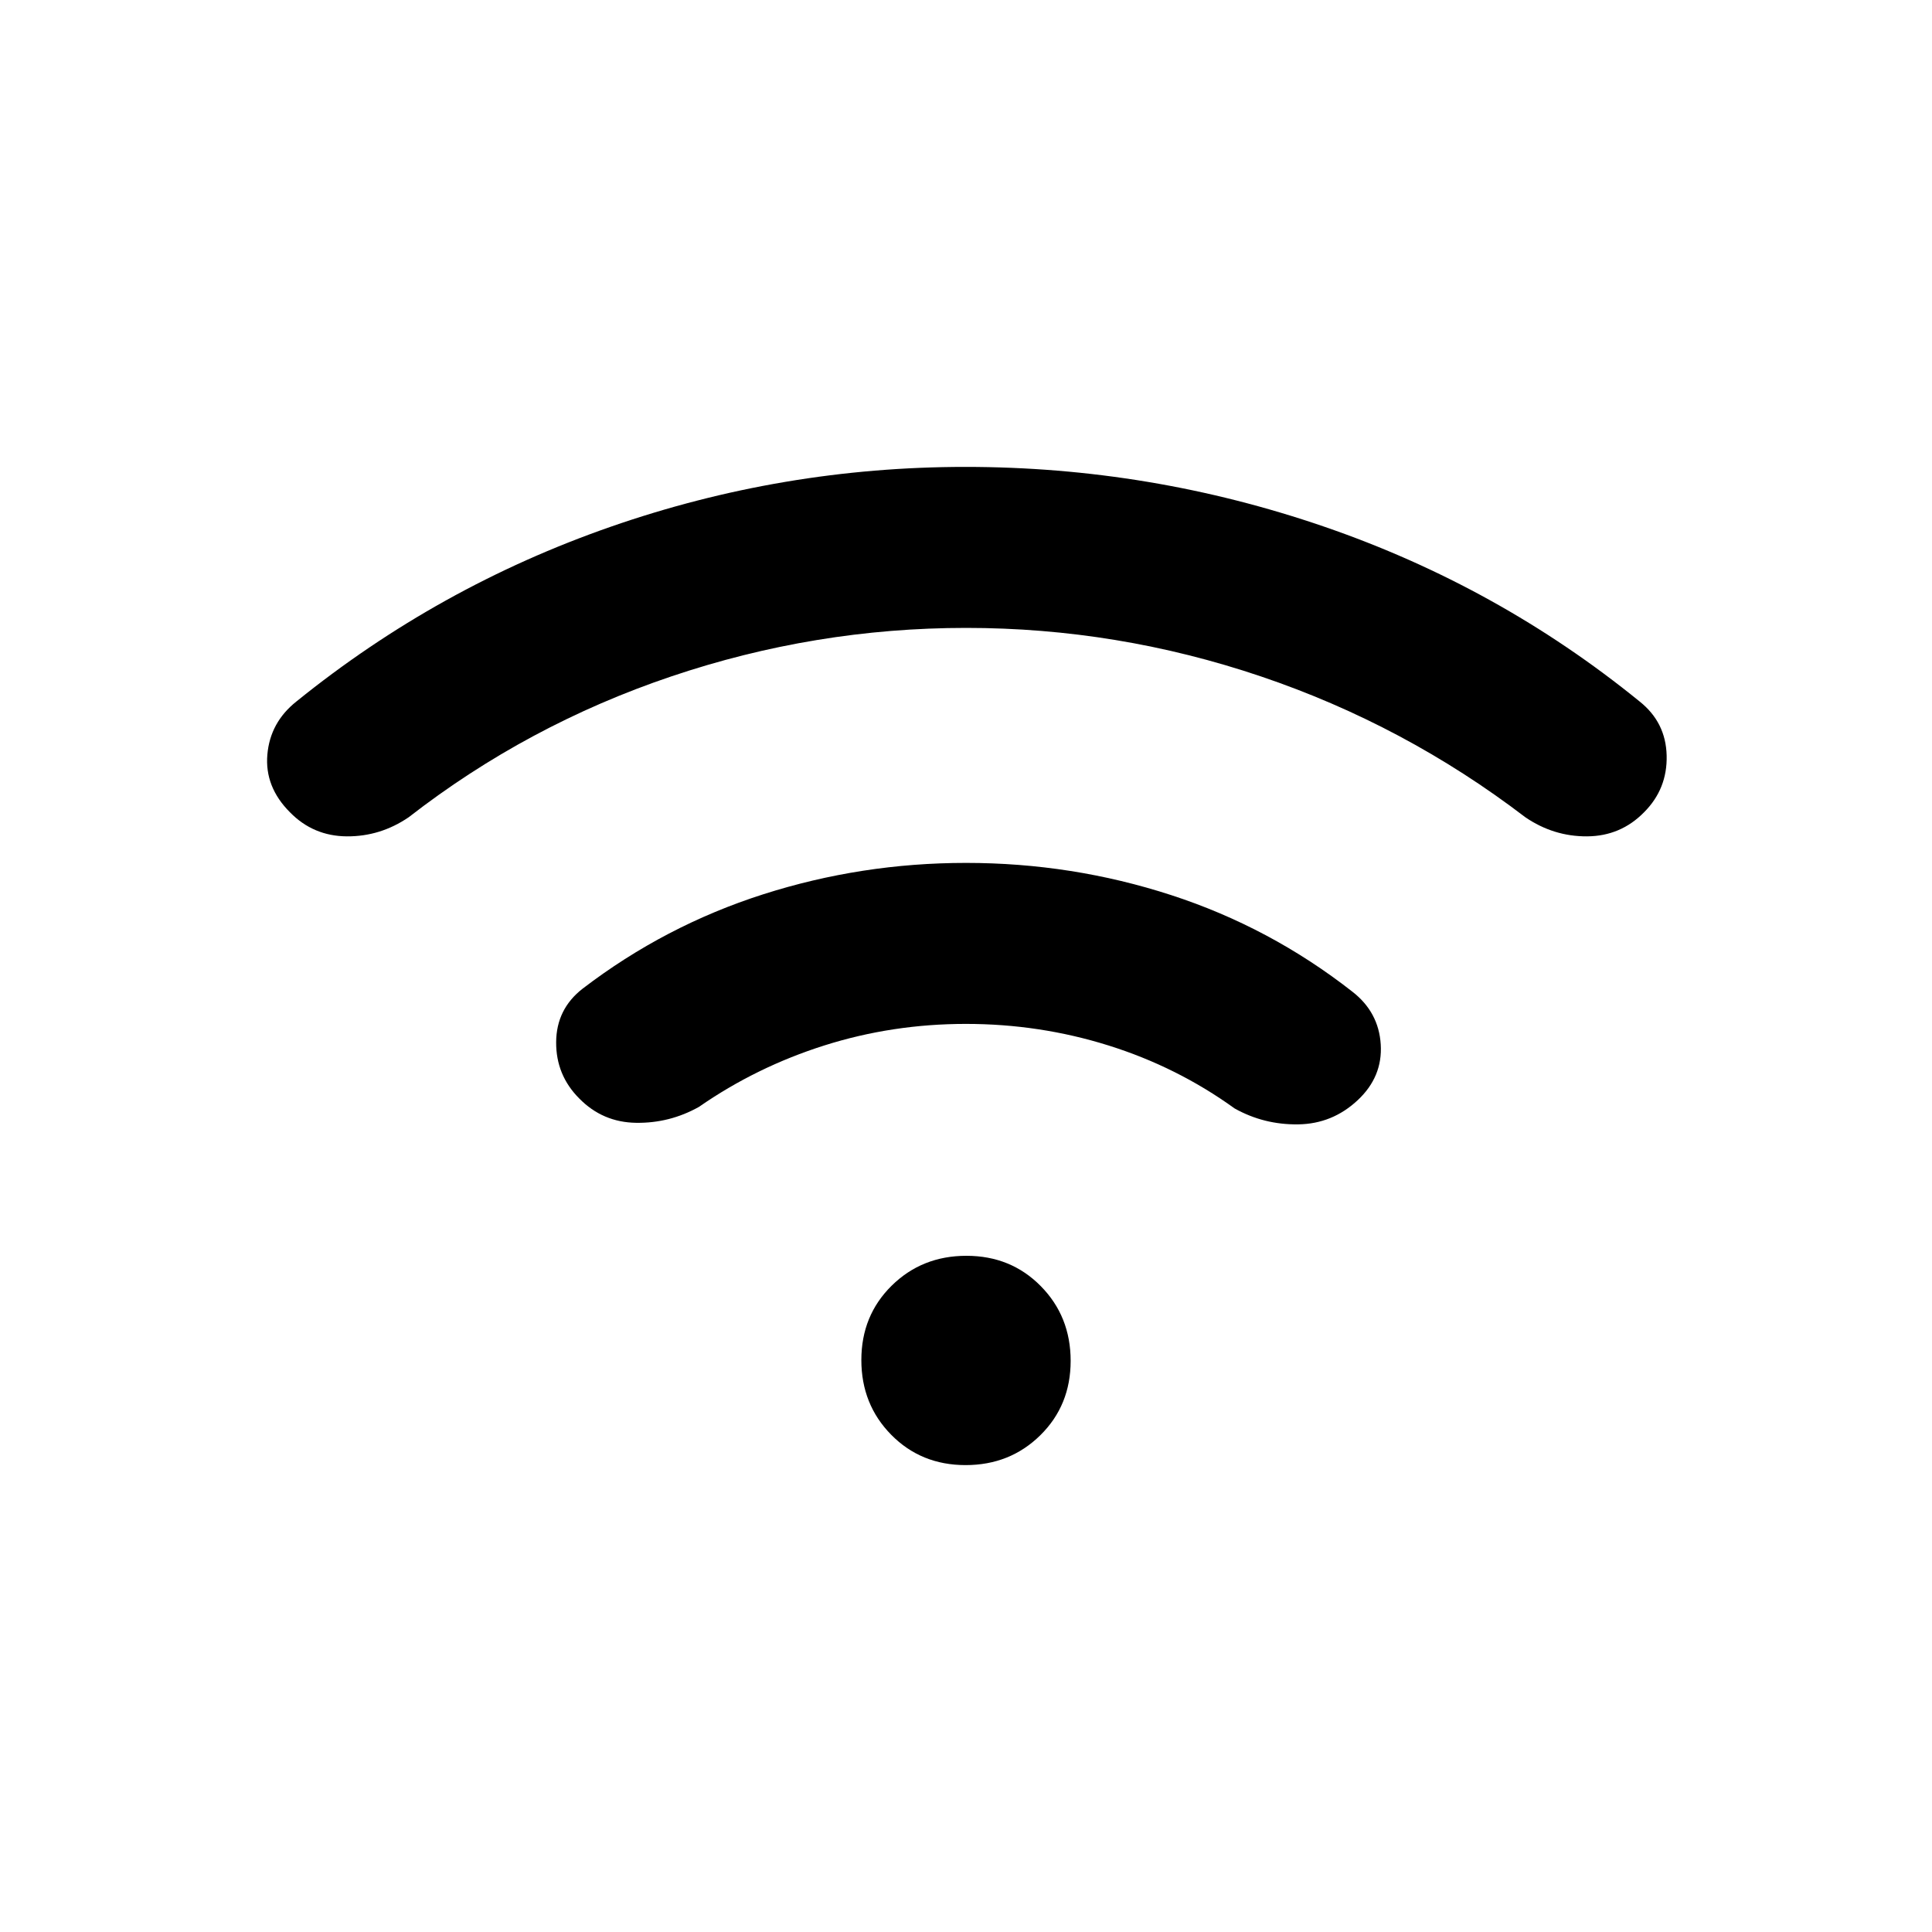 <svg xmlns="http://www.w3.org/2000/svg" height="20" viewBox="0 -960 960 960" width="20"><path d="M480.07-648q-75.07 0-146.53 24.11-71.45 24.12-130.46 69.97-14.08 9.61-30.75 9.5-16.67-.12-28.25-11.96-12.62-12.62-11.23-28.66 1.38-16.04 14.46-26.42 70.4-56.92 155.94-86.73Q388.8-728 479.72-728q91.82 0 178.24 29.69 86.42 29.69 156.73 86.85 13.08 10.38 13.46 26.92.39 16.54-11.23 28.16-11.62 11.84-28.27 11.96-16.65.11-30.73-9.5-60.03-45.85-131.36-69.97Q555.23-648 480.07-648ZM480-451.23q-36.57 0-70.34 10.69-33.76 10.69-62.35 30.54-14.54 8.15-31.19 7.92-16.64-.23-28.27-12.07-11.62-11.62-11.5-28.04.11-16.43 13.19-26.58 40.84-31.23 89.67-46.85 48.82-15.61 100.79-15.61 52.74 0 101.95 16 49.2 16 90.05 48 13.08 10.15 14.08 26.19t-11.39 27.66q-12.61 11.84-29.65 12.07-17.04.23-31.58-7.92-28.59-20.62-62.74-31.31-34.15-10.69-70.72-10.69ZM479.79-232q-22.1 0-36.94-15.06Q428-262.12 428-284.21q0-22.1 15.06-36.94Q458.12-336 480.21-336q22.1 0 36.94 15.06Q532-305.88 532-283.79q0 22.1-15.06 36.94Q501.88-232 479.79-232Z"/></svg>